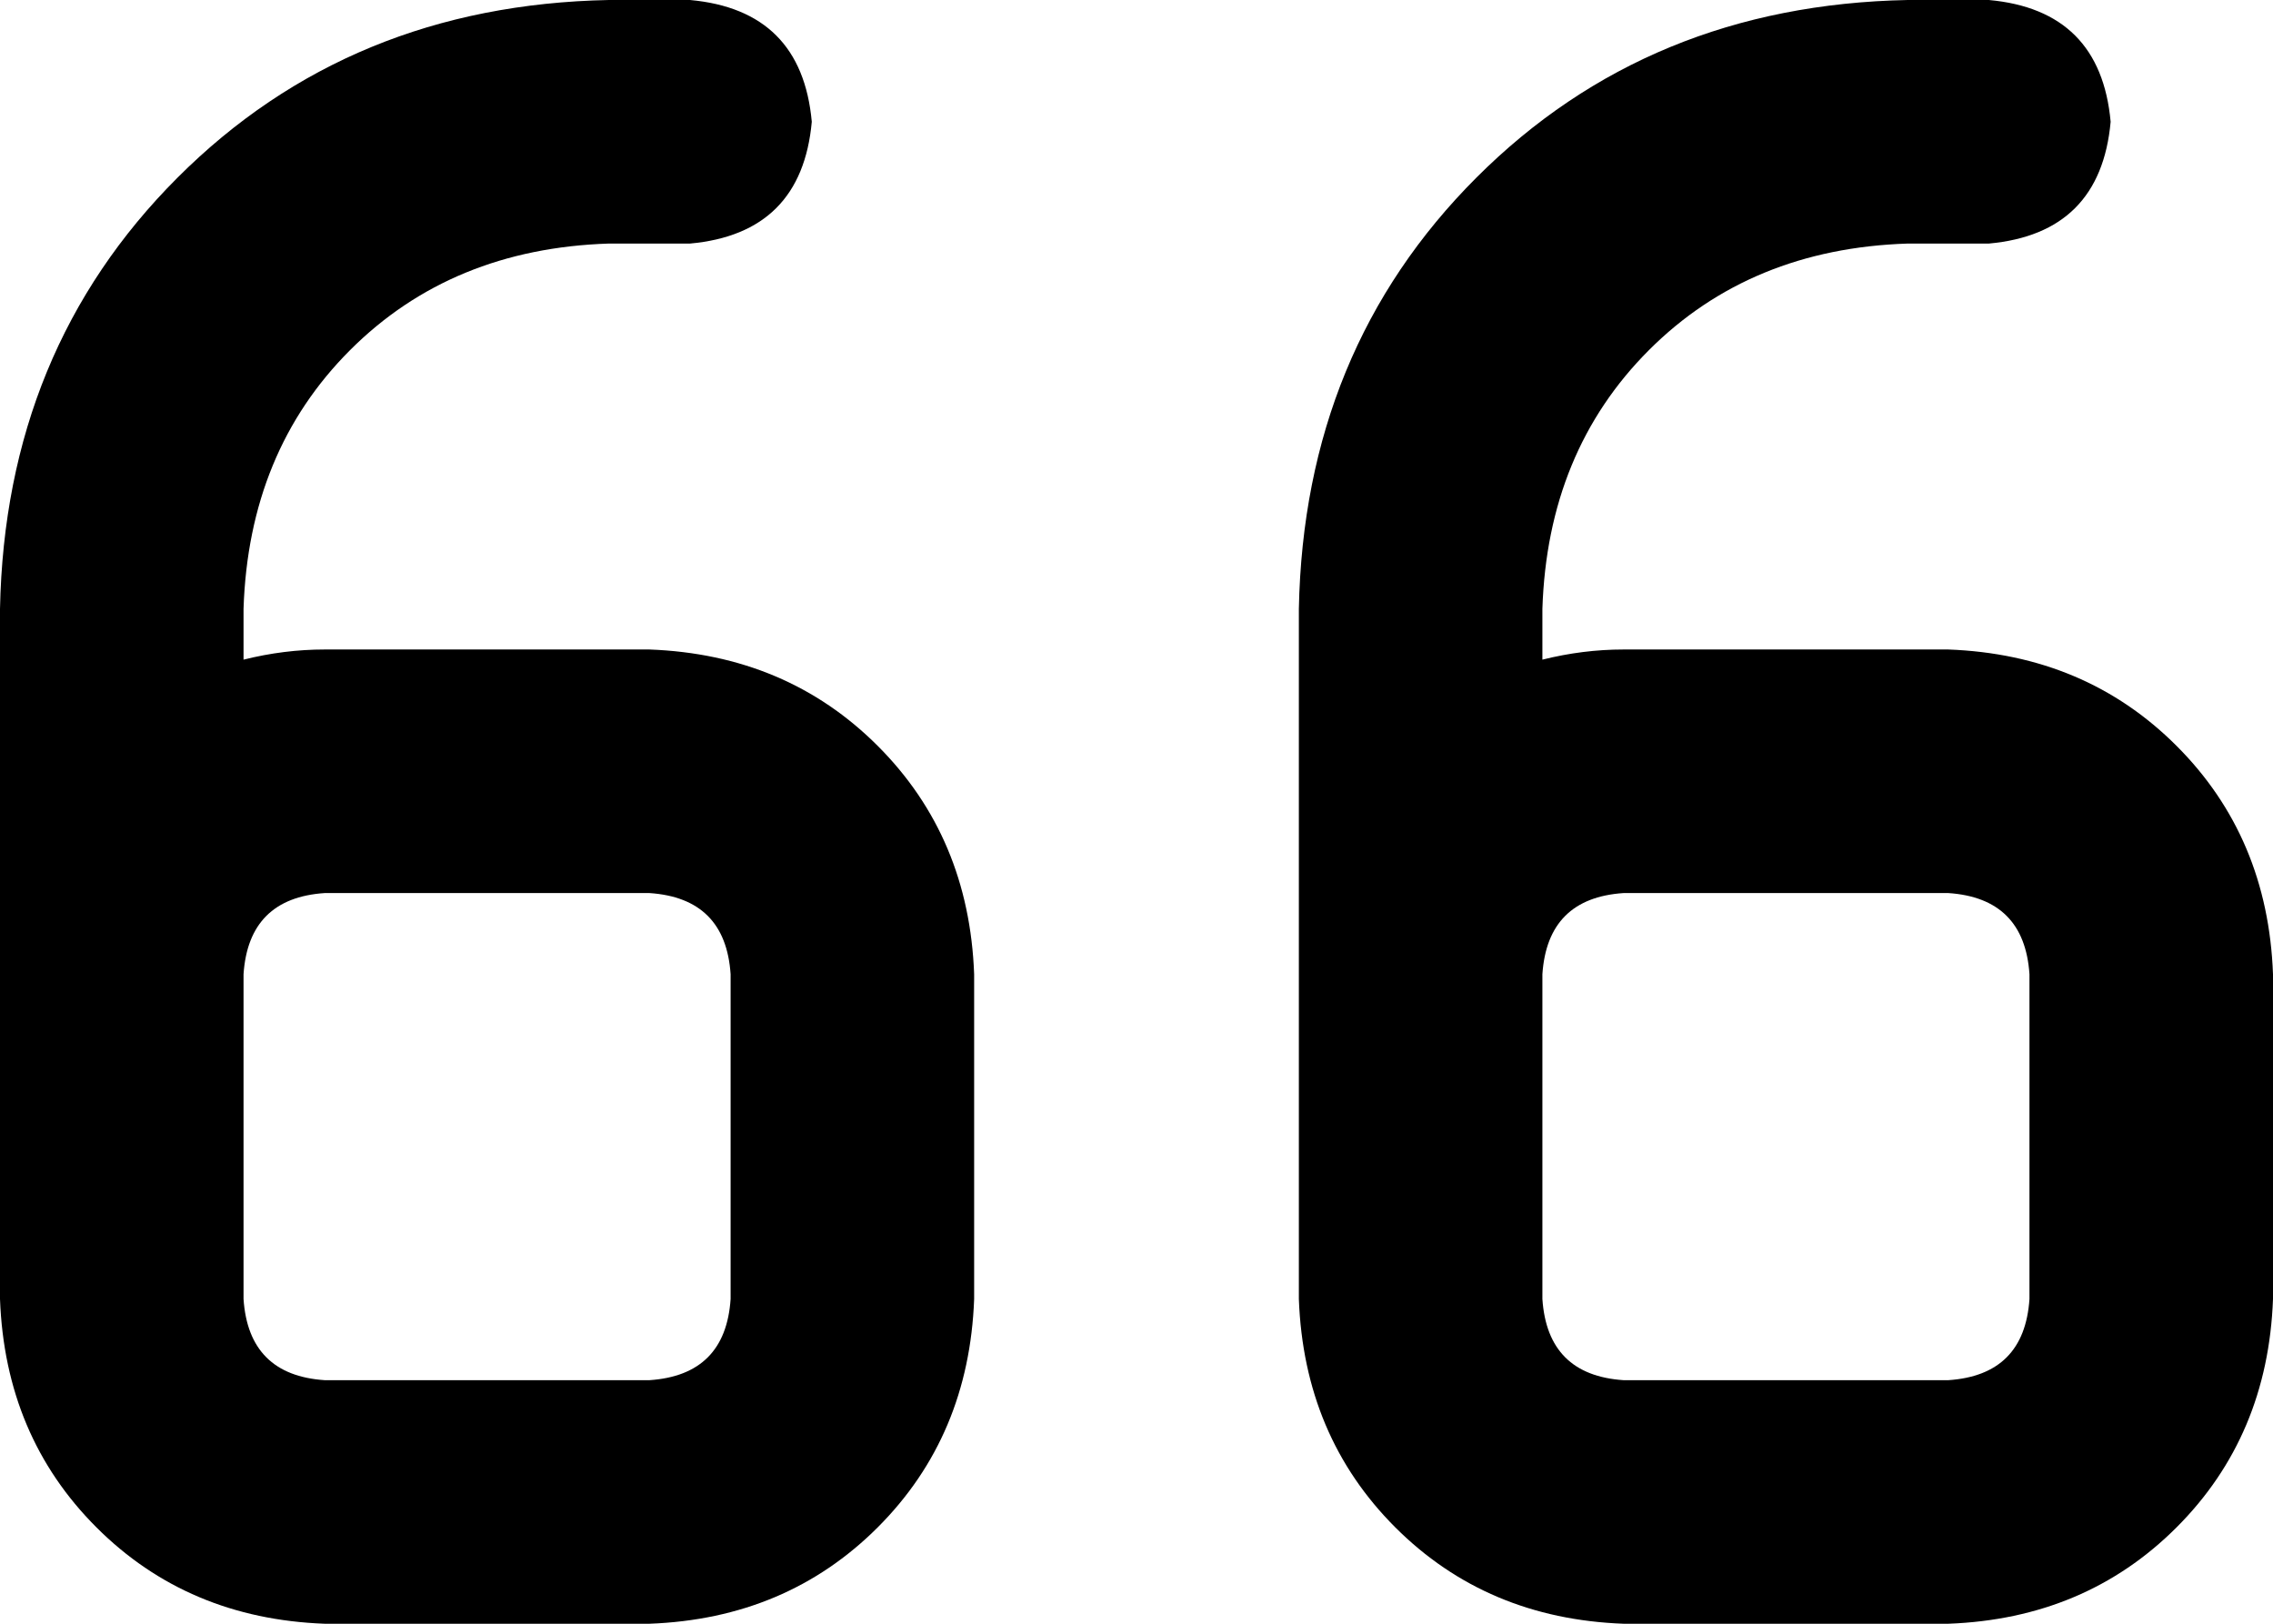 <svg xmlns="http://www.w3.org/2000/svg" viewBox="0 0 448 320">
    <path d="M 0 120 Q 1 69 35 35 L 35 35 Q 69 1 120 0 L 136 0 Q 158 2 160 24 Q 158 46 136 48 L 120 48 Q 89 49 69 69 Q 49 89 48 120 L 48 130 Q 56 128 64 128 L 128 128 Q 155 129 173 147 Q 191 165 192 192 L 192 256 Q 191 283 173 301 Q 155 319 128 320 L 64 320 Q 37 319 19 301 Q 1 283 0 256 L 0 224 L 0 192 L 0 120 L 0 120 Z M 48 192 L 48 224 L 48 256 Q 49 271 64 272 L 128 272 Q 143 271 144 256 L 144 192 Q 143 177 128 176 L 64 176 Q 49 177 48 192 L 48 192 Z M 384 176 L 320 176 Q 305 177 304 192 L 304 224 L 304 256 Q 305 271 320 272 L 384 272 Q 399 271 400 256 L 400 192 Q 399 177 384 176 L 384 176 Z M 256 224 L 256 192 L 256 120 Q 257 69 291 35 Q 325 1 376 0 L 392 0 Q 414 2 416 24 Q 414 46 392 48 L 376 48 Q 345 49 325 69 Q 305 89 304 120 L 304 130 Q 312 128 320 128 L 384 128 Q 411 129 429 147 Q 447 165 448 192 L 448 256 Q 447 283 429 301 Q 411 319 384 320 L 320 320 Q 293 319 275 301 Q 257 283 256 256 L 256 224 L 256 224 Z"/>
</svg>
